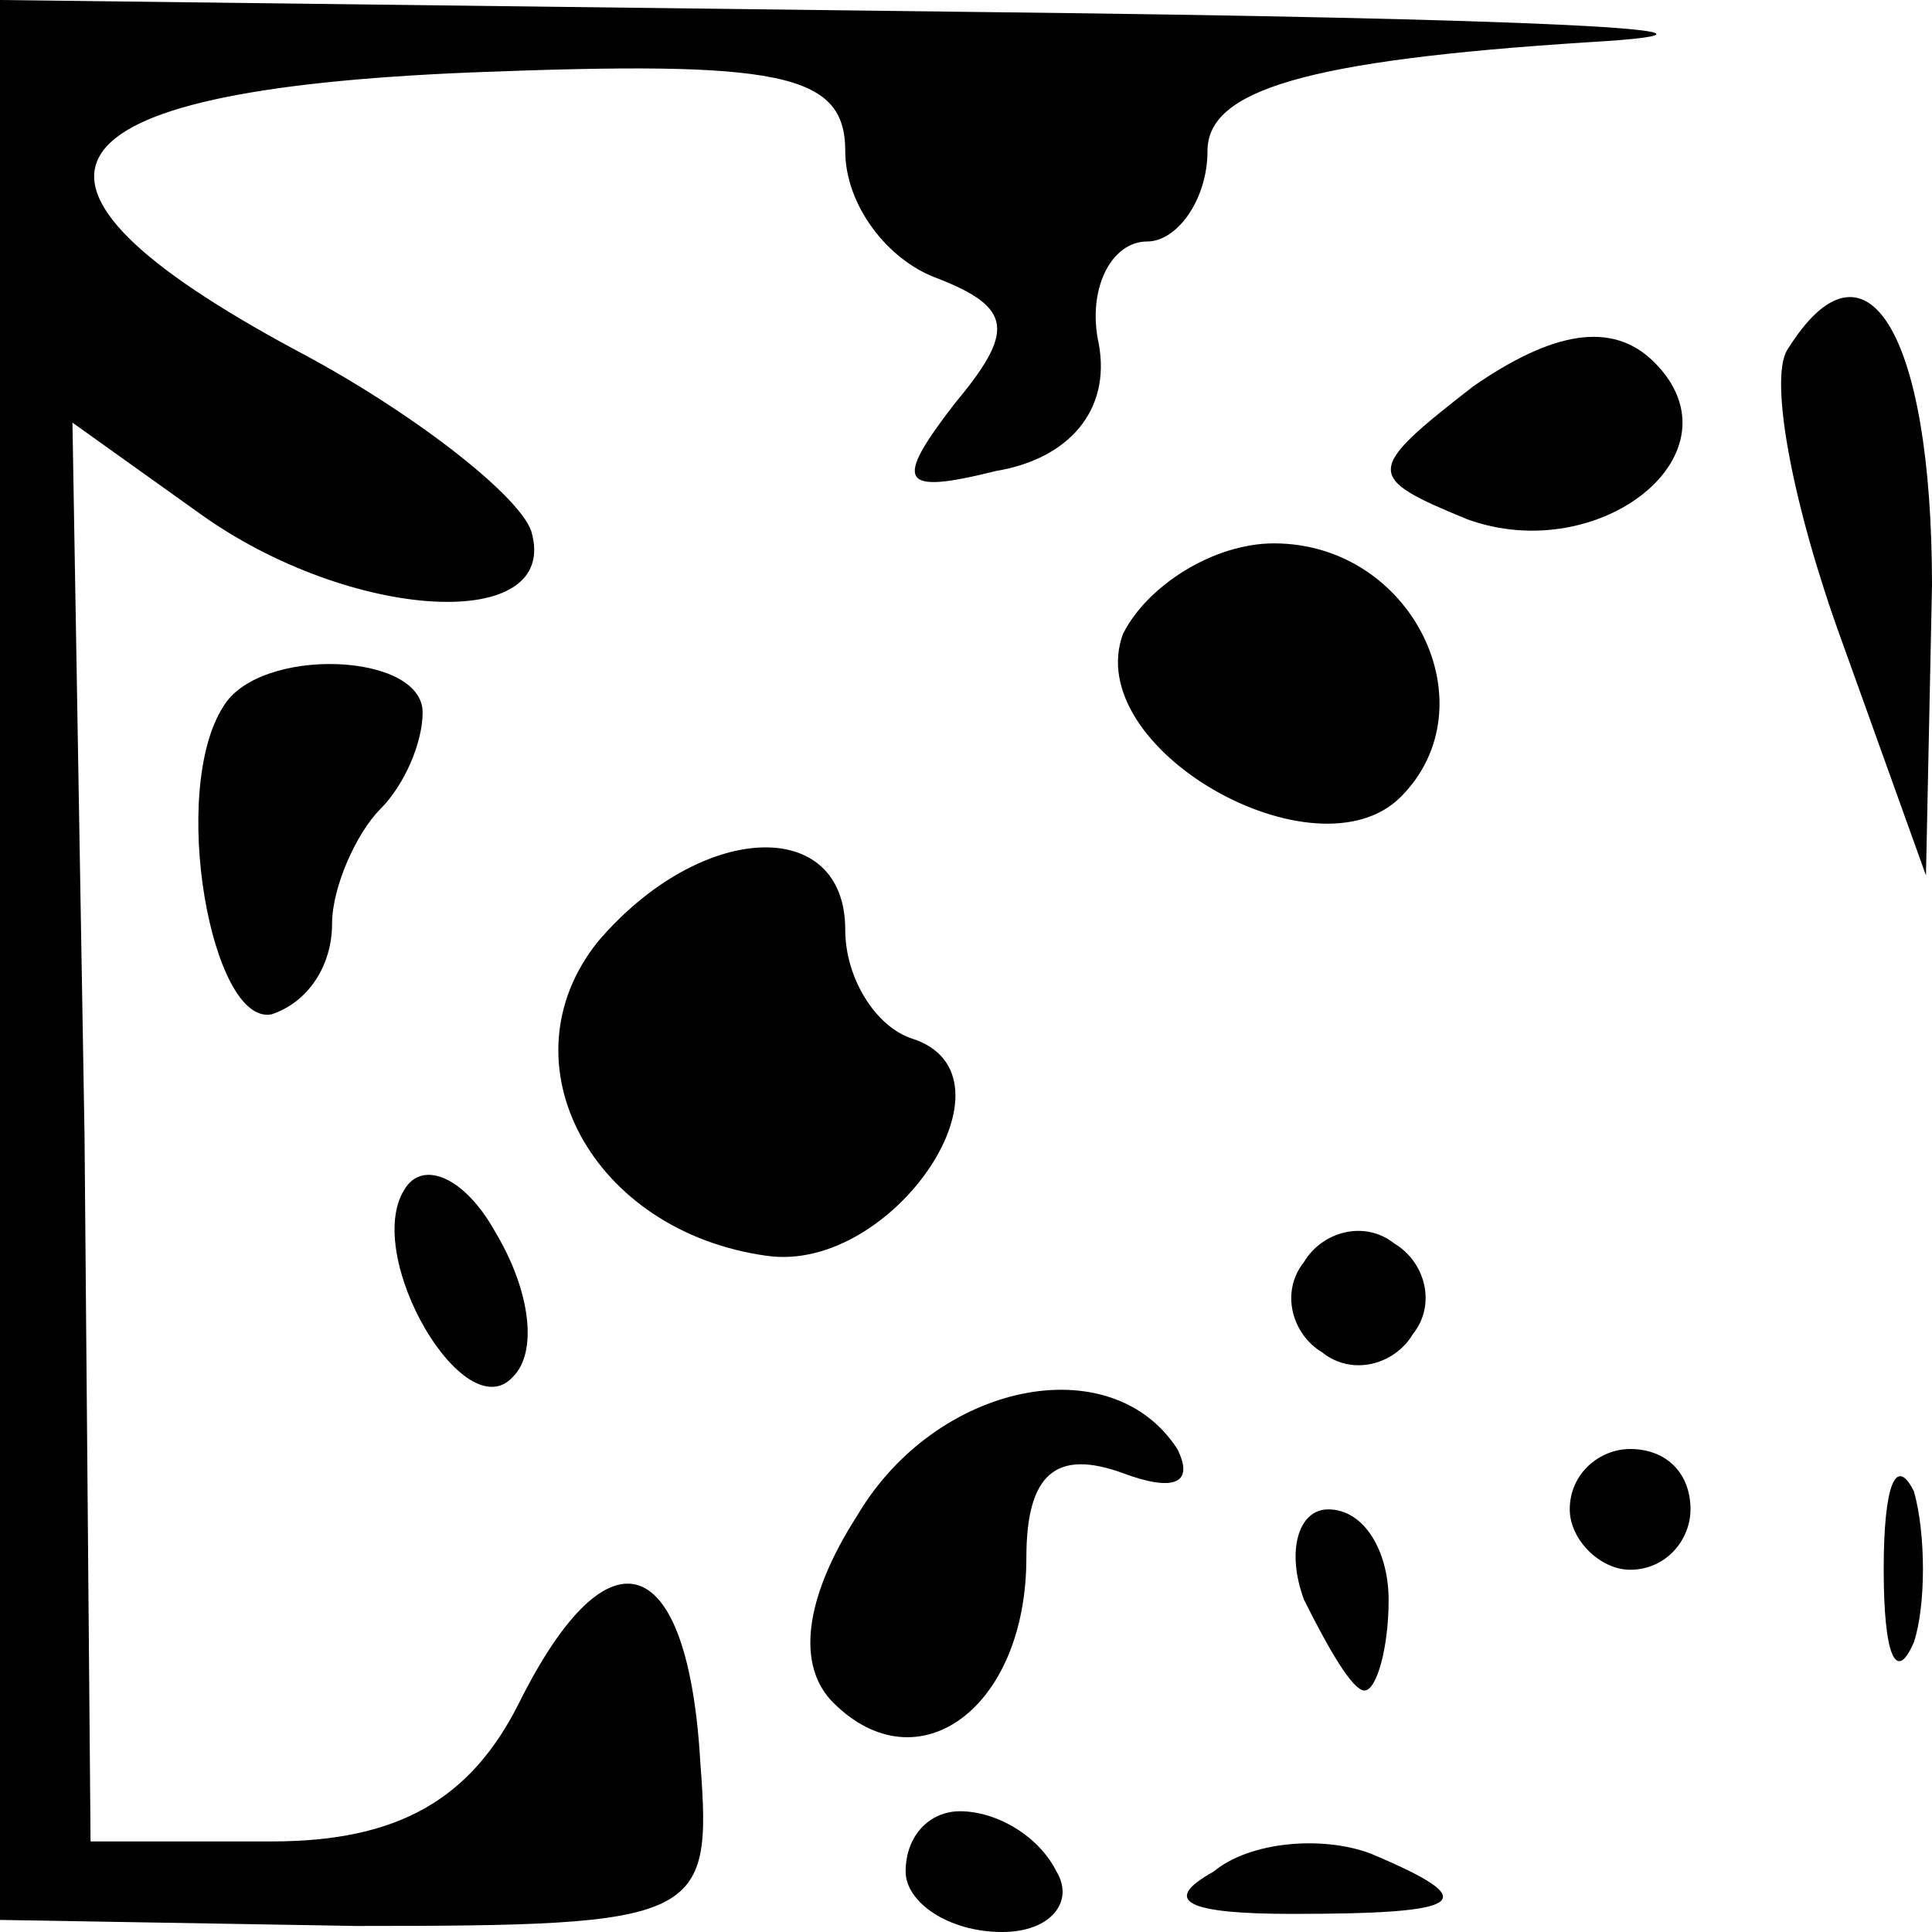 <?xml version="1.0" standalone="no"?>
<!DOCTYPE svg PUBLIC "-//W3C//DTD SVG 20010904//EN"
 "http://www.w3.org/TR/2001/REC-SVG-20010904/DTD/svg10.dtd">
<svg version="1.0" xmlns="http://www.w3.org/2000/svg"
 width="32pt" height="32pt" viewBox="0 0 32 32"
 preserveAspectRatio="xMidYMid meet">
<g transform="translate(0,32) scale(0.1,-0.1)"
fill="#000000" stroke="none">
<path fill="#000000" stroke="none" d="M0 161 l0 -159 59 -1 c57 0 59 1 57 27
-2 35 -15 40 -30 10 -8 -16 -20 -23 -41 -23 l-30 0 -1 117 -2 118 21 -15 c25
-18 60 -20 55 -3 -2 6 -20 20 -39 30 -52 28 -44 43 29 46 51 2 62 0 62 -13 0
-9 7 -18 15 -21 13 -5 13 -9 3 -21 -10 -13 -9 -15 7 -11 12 2 19 10 17 21 -2
9 2 17 8 17 5 0 10 7 10 15 0 10 16 15 63 18 34 2 -11 4 -100 5 l-163 2 0
-159z"/>
<path fill="#000000" stroke="none" d="M244 256 c-18 -14 -18 -15 -1 -22 22
-8 46 11 31 26 -7 7 -17 5 -30 -4z"/>
<path fill="#000000" stroke="none" d="M296 262 c-3 -5 1 -26 9 -48 l14 -39 1
48 c0 42 -11 60 -24 39z"/>
<path fill="#000000" stroke="none" d="M186 215 c-7 -19 32 -41 46 -27 15 15
2 42 -21 42 -10 0 -21 -7 -25 -15z"/>
<path fill="#000000" stroke="none" d="M37 203 c-9 -14 -2 -53 8 -51 6 2 10 8
10 15 0 6 4 15 8 19 4 4 7 11 7 16 0 10 -27 11 -33 1z"/>
<path fill="#000000" stroke="none" d="M99 164 c-16 -20 -1 -48 28 -52 21 -3
43 30 24 36 -6 2 -11 10 -11 18 0 19 -24 18 -41 -2z"/>
<path fill="#000000" stroke="none" d="M67 123 c-7 -11 10 -40 18 -31 4 4 3
14 -3 24 -5 9 -12 12 -15 7z"/>
<path fill="#000000" stroke="none" d="M216 111 c-4 -5 -2 -12 3 -15 5 -4 12
-2 15 3 4 5 2 12 -3 15 -5 4 -12 2 -15 -3z"/>
<path fill="#000000" stroke="none" d="M142 69 c-9 -14 -10 -25 -4 -31 14 -14
32 -1 32 24 0 14 5 18 16 14 8 -3 12 -2 9 4 -11 17 -40 11 -53 -11z"/>
<path fill="#000000" stroke="none" d="M260 70 c0 -5 5 -10 10 -10 6 0 10 5
10 10 0 6 -4 10 -10 10 -5 0 -10 -4 -10 -10z"/>
<path fill="#000000" stroke="none" d="M312 60 c0 -14 2 -19 5 -12 2 6 2 18 0
25 -3 6 -5 1 -5 -13z"/>
<path fill="#000000" stroke="none" d="M216 55 c4 -8 8 -15 10 -15 2 0 4 7 4
15 0 8 -4 15 -10 15 -5 0 -7 -7 -4 -15z"/>
<path fill="#000000" stroke="none" d="M150 10 c0 -5 7 -10 16 -10 8 0 12 5 9
10 -3 6 -10 10 -16 10 -5 0 -9 -4 -9 -10z"/>
<path fill="#000000" stroke="none" d="M201 10 c-9 -5 -4 -7 13 -7 29 0 32 2
13 10 -8 3 -20 2 -26 -3z"/>
</g>
</svg>
